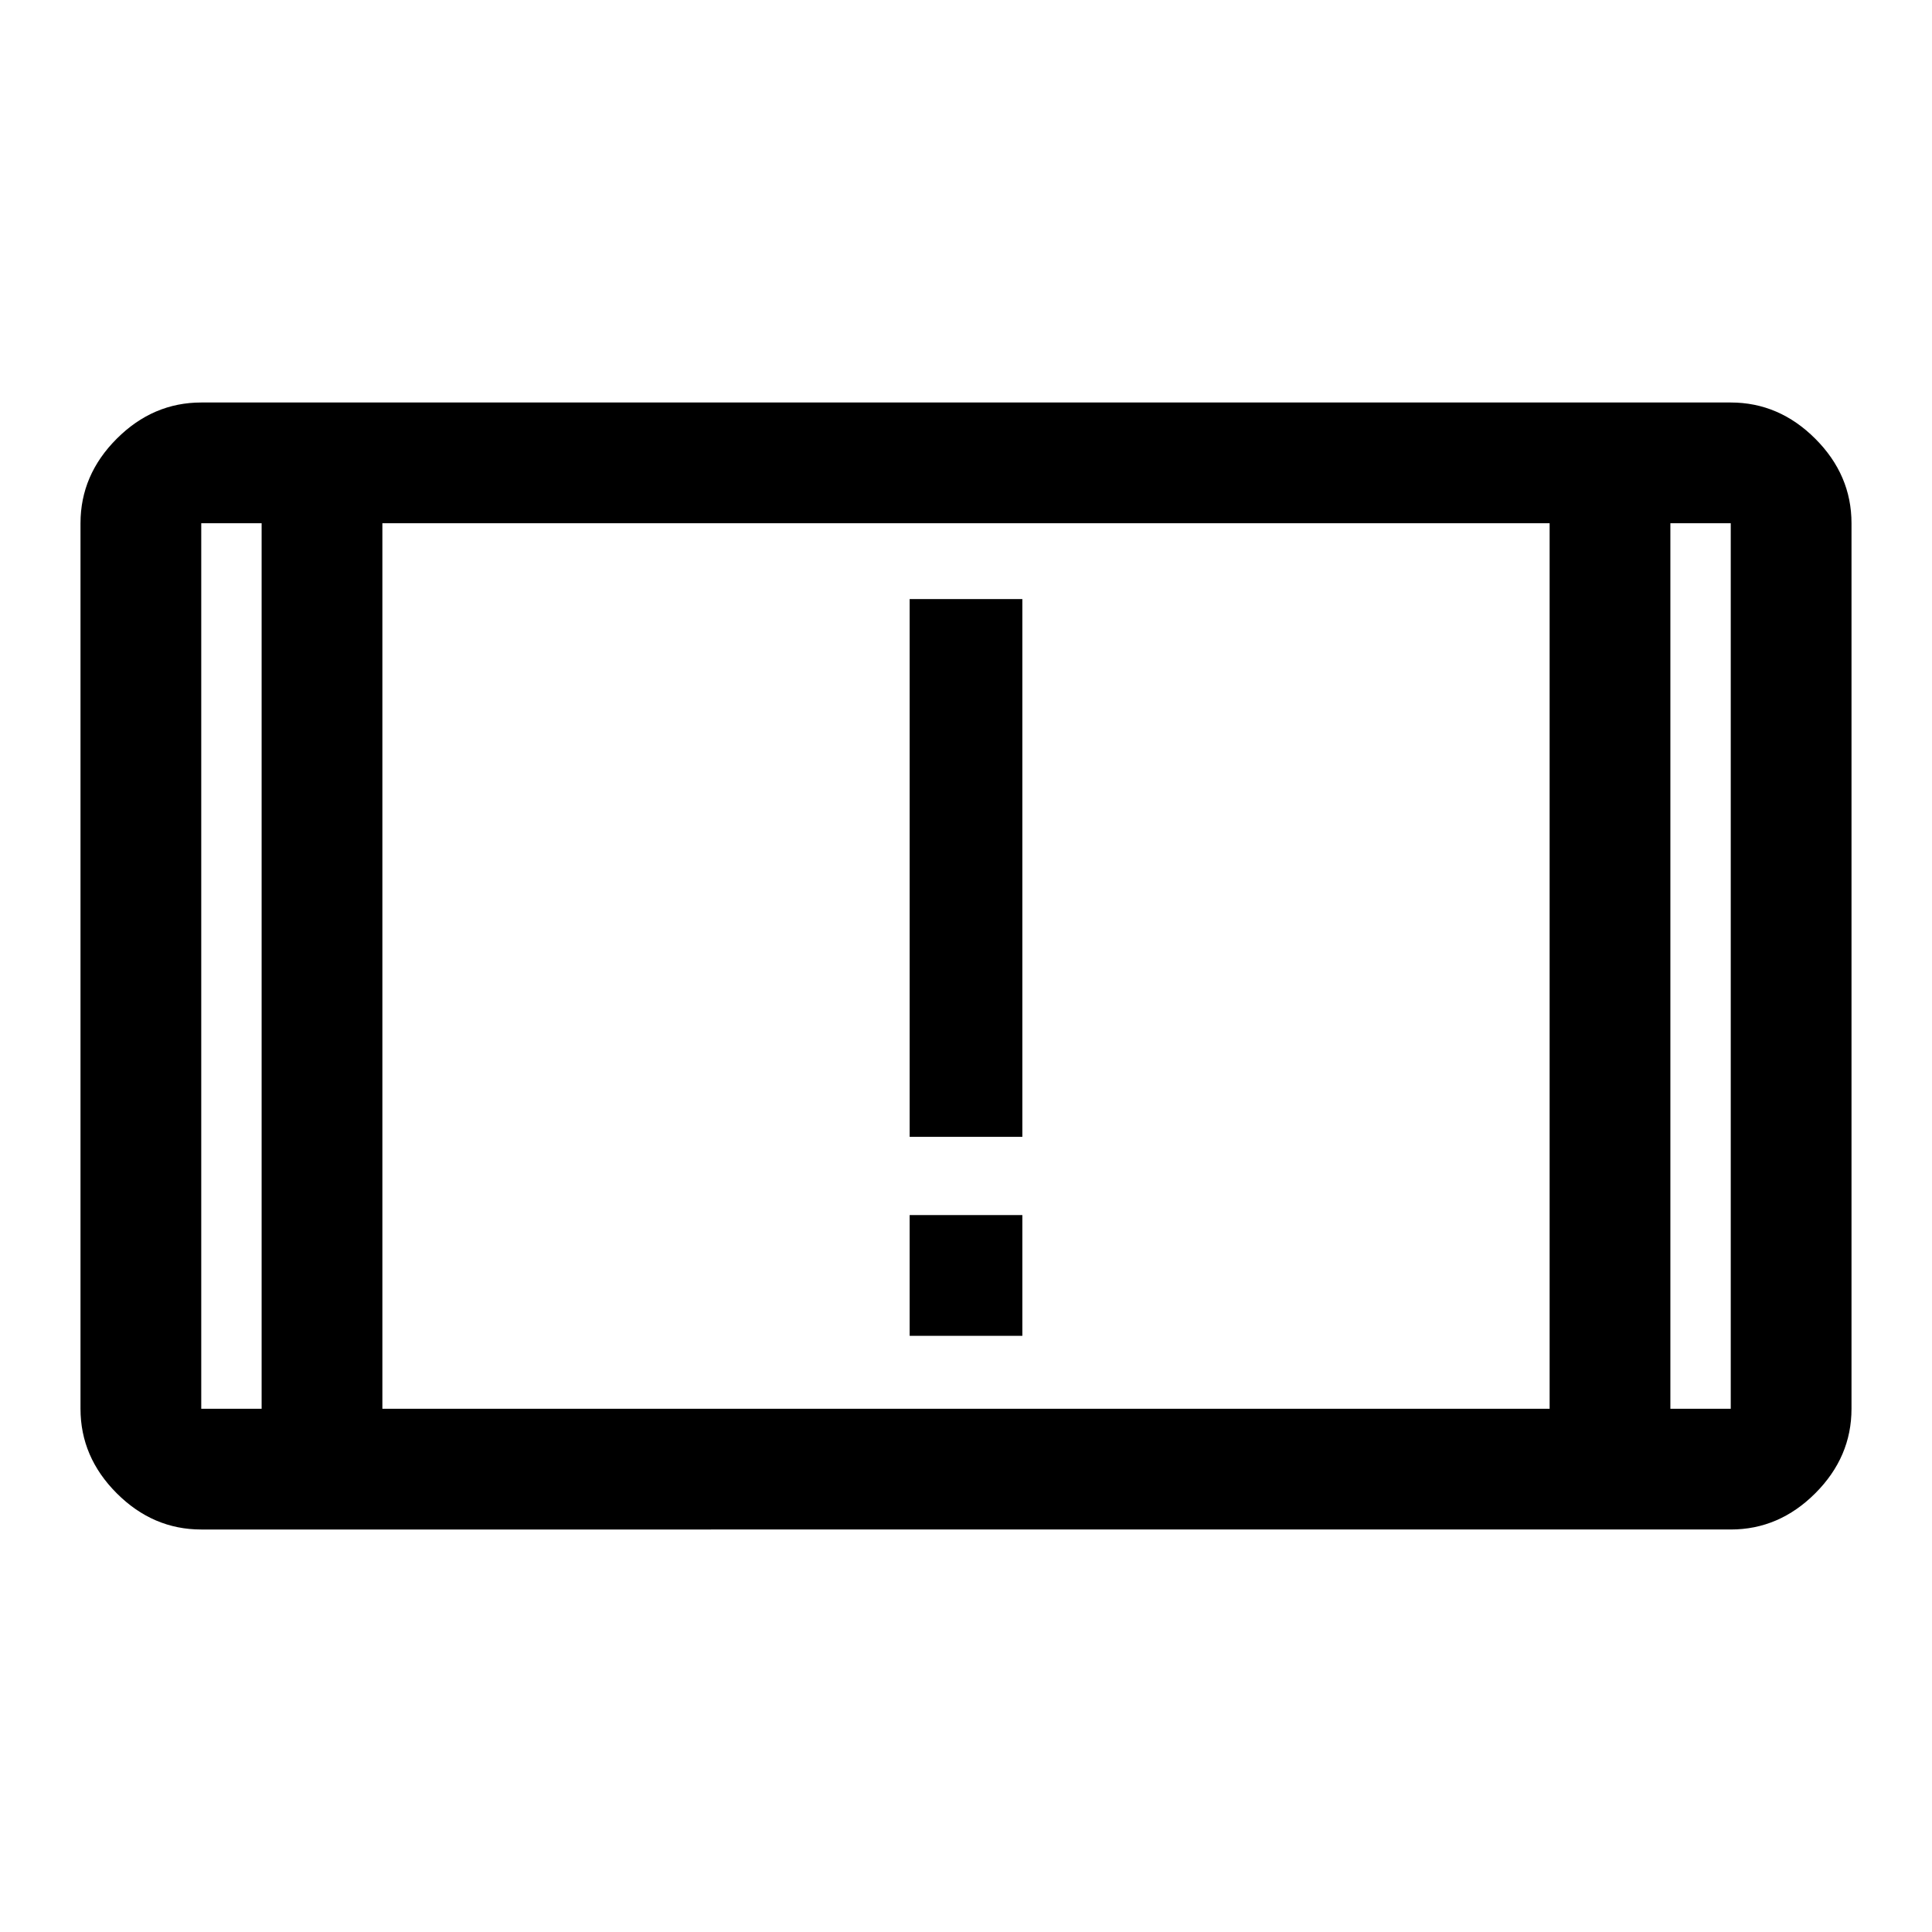 <?xml version="1.0" encoding="UTF-8" standalone="no"?>
<svg
   width="48"
   height="48"
   viewBox="0 96 960 960"
   version="1.1"
   id="svg8"
   sodipodi:docname="device_exclamation_c3.svg"
   inkscape:version="1.2.2 (732a01da63, 2022-12-09, custom)"
   xmlns:inkscape="http://www.inkscape.org/namespaces/inkscape"
   xmlns:sodipodi="http://sodipodi.sourceforge.net/DTD/sodipodi-0.dtd"
   xmlns="http://www.w3.org/2000/svg"
   xmlns:svg="http://www.w3.org/2000/svg">
  <defs
     id="defs12" />
  <sodipodi:namedview
     id="namedview10"
     pagecolor="#ffffff"
     bordercolor="#000000"
     borderopacity="0.25"
     inkscape:showpageshadow="2"
     inkscape:pageopacity="0.0"
     inkscape:pagecheckerboard="0"
     inkscape:deskcolor="#d1d1d1"
     showgrid="false"
     inkscape:zoom="21.395833"
     inkscape:cx="23.976631"
     inkscape:cy="24"
     inkscape:window-width="3768"
     inkscape:window-height="2096"
     inkscape:window-x="72"
     inkscape:window-y="27"
     inkscape:window-maximized="1"
     inkscape:current-layer="svg8" />
  <path
     d="M40 356c0-16 6-30 18-42s26-18 42-18h760c16 0 30 6 42 18s18 26 18 42v440c0 16-6 30-18 42s-26 18-42 18H100c-16 0-30-6-42-18s-18-26-18-42Zm90 0h-30v440h30zm60 0v440h580V356Zm640 0v440h30V356Zm0 0h30zm-700 0h-30z"
     id="path2" />
  <path
     d="M 452,660.896 V 393.665 h 56 v 267.232 z"
     id="path4"
     style="stroke-width:0.81" />
  <path
     d="m 452,759.764 v -60 h 56 v 60 z"
     style="stroke-width:1.53"
     id="path6" />
</svg>
